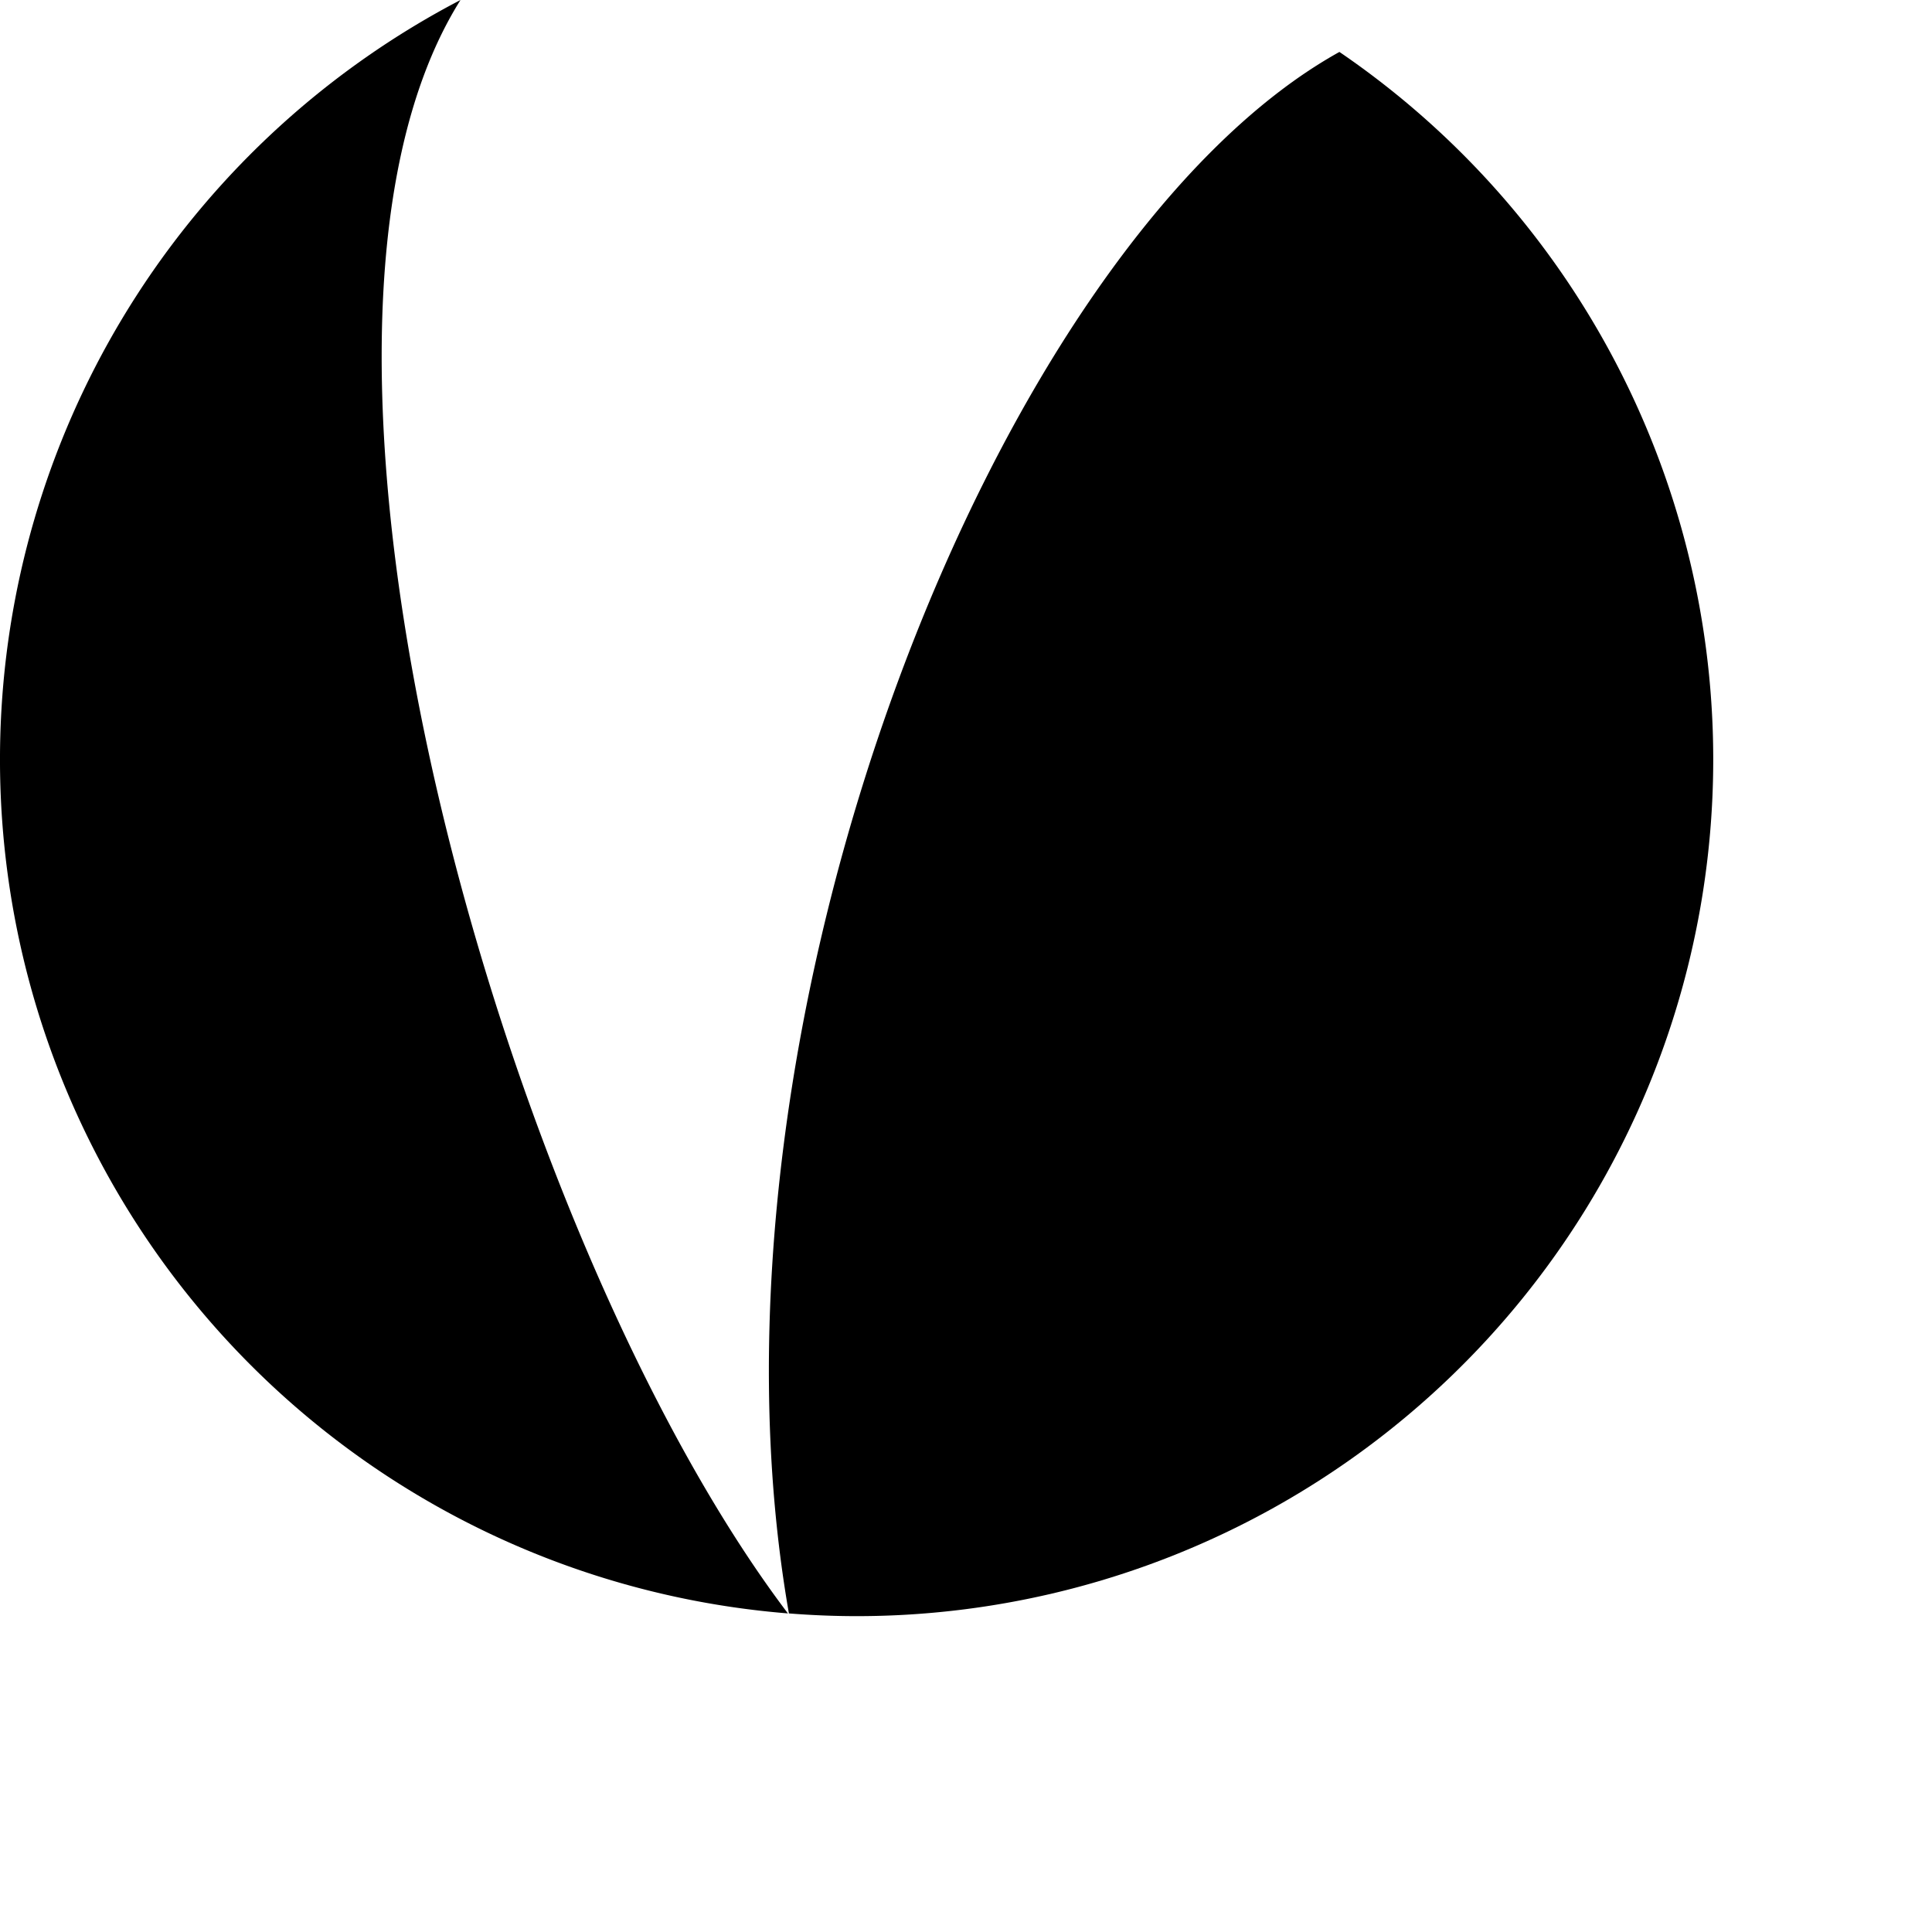 <svg xmlns="http://www.w3.org/2000/svg" viewBox="0 0 150 150">
	<path fill="#000" d="M35.753 0a66.508 66.508 0 0025.42 125.264C39.193 96.254 19.171 26.404 35.753 0z"/>
	<path fill="#000" d="M103.993 4.032c-26.4 14.661-50.768 75.295-42.742 121.234 1.736.136 3.487.211 5.253.211A66.507 66.507 0 00103.993 4.033z"/>
</svg>